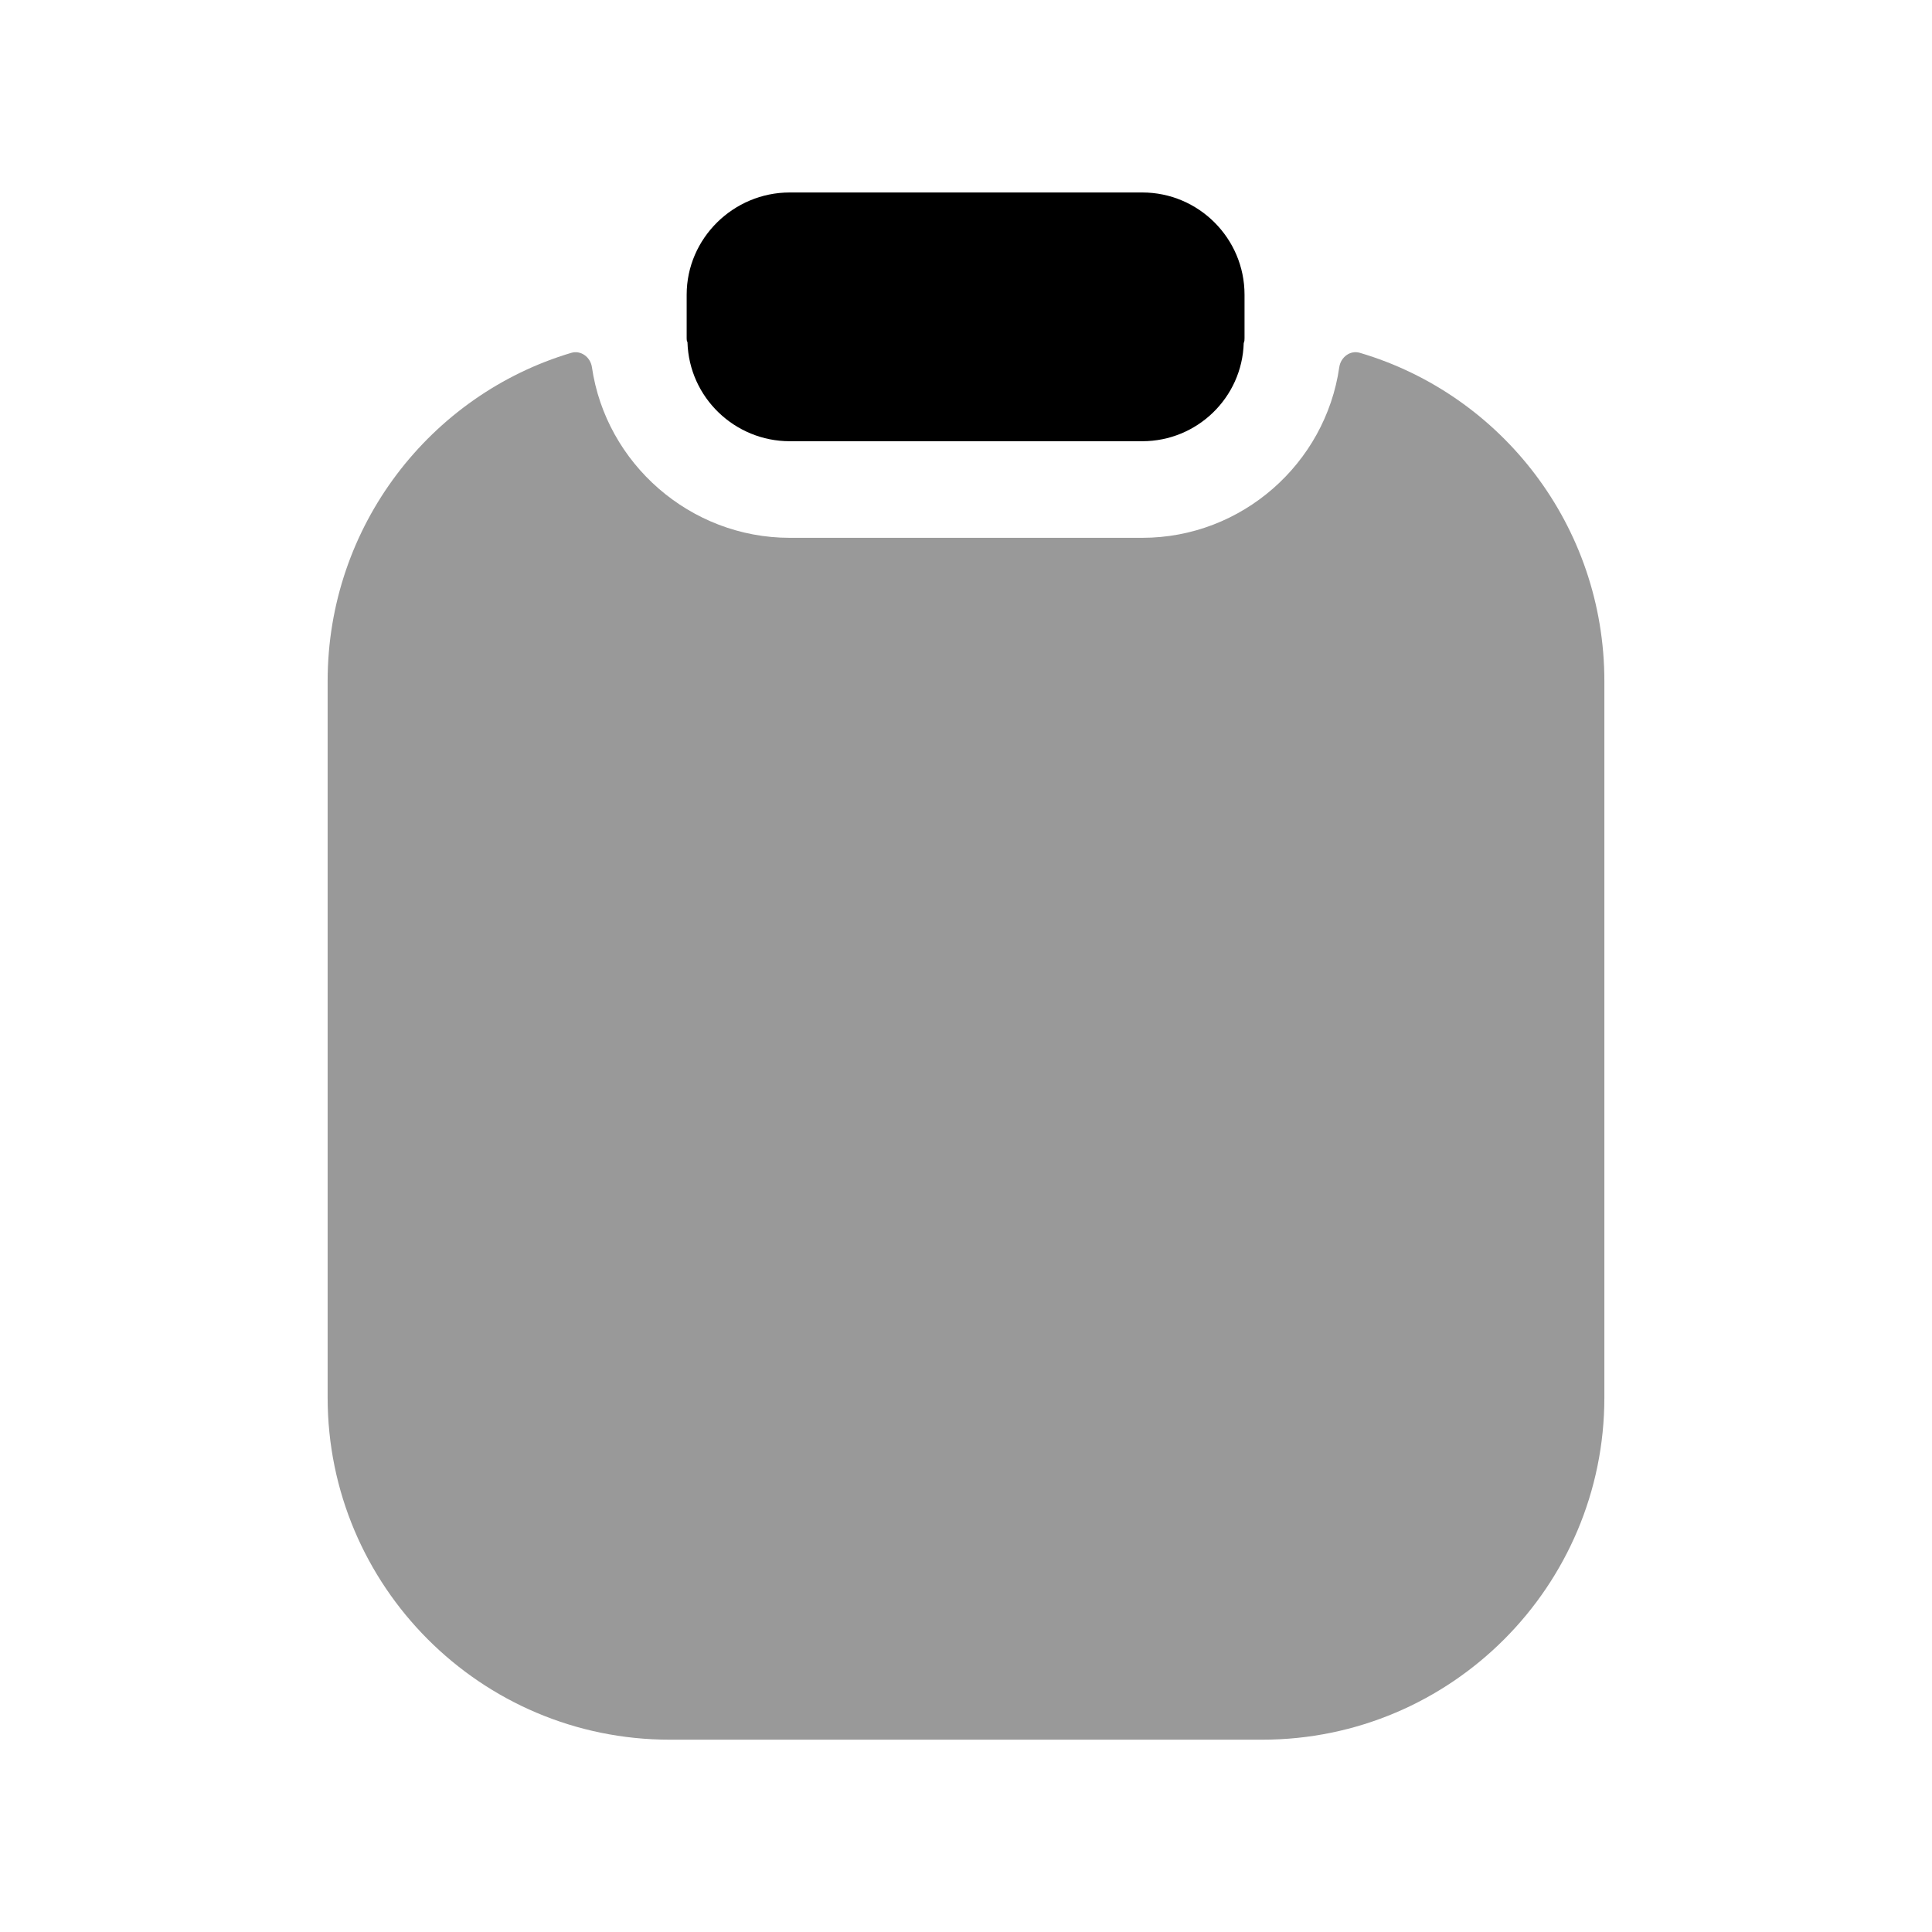 <svg width="24" height="24" viewBox="0 0 24 24" fill="none" xmlns="http://www.w3.org/2000/svg">
<path opacity="0.4" fill-rule="evenodd" clip-rule="evenodd" d="M16.893 4.383C16.773 4.347 16.655 4.437 16.637 4.561C16.465 5.757 15.428 6.681 14.19 6.681H9.81C8.572 6.681 7.527 5.757 7.353 4.561C7.335 4.437 7.217 4.348 7.097 4.383C5.346 4.904 4.07 6.536 4.07 8.461V17.361C4.07 19.701 5.97 21.611 8.32 21.611H15.68C18.03 21.611 19.93 19.701 19.93 17.361V8.461C19.93 6.535 18.654 4.903 16.893 4.383Z" fill="black"/>
<path fill-rule="evenodd" clip-rule="evenodd" d="M9.81 5.481H14.19C14.87 5.481 15.43 4.941 15.45 4.261C15.46 4.241 15.46 4.221 15.46 4.201V3.661C15.46 2.961 14.89 2.391 14.19 2.391H9.81C9.11 2.391 8.53 2.961 8.53 3.661V4.201C8.53 4.221 8.53 4.231 8.54 4.251C8.56 4.941 9.13 5.481 9.81 5.481Z" fill="black"/>
</svg>